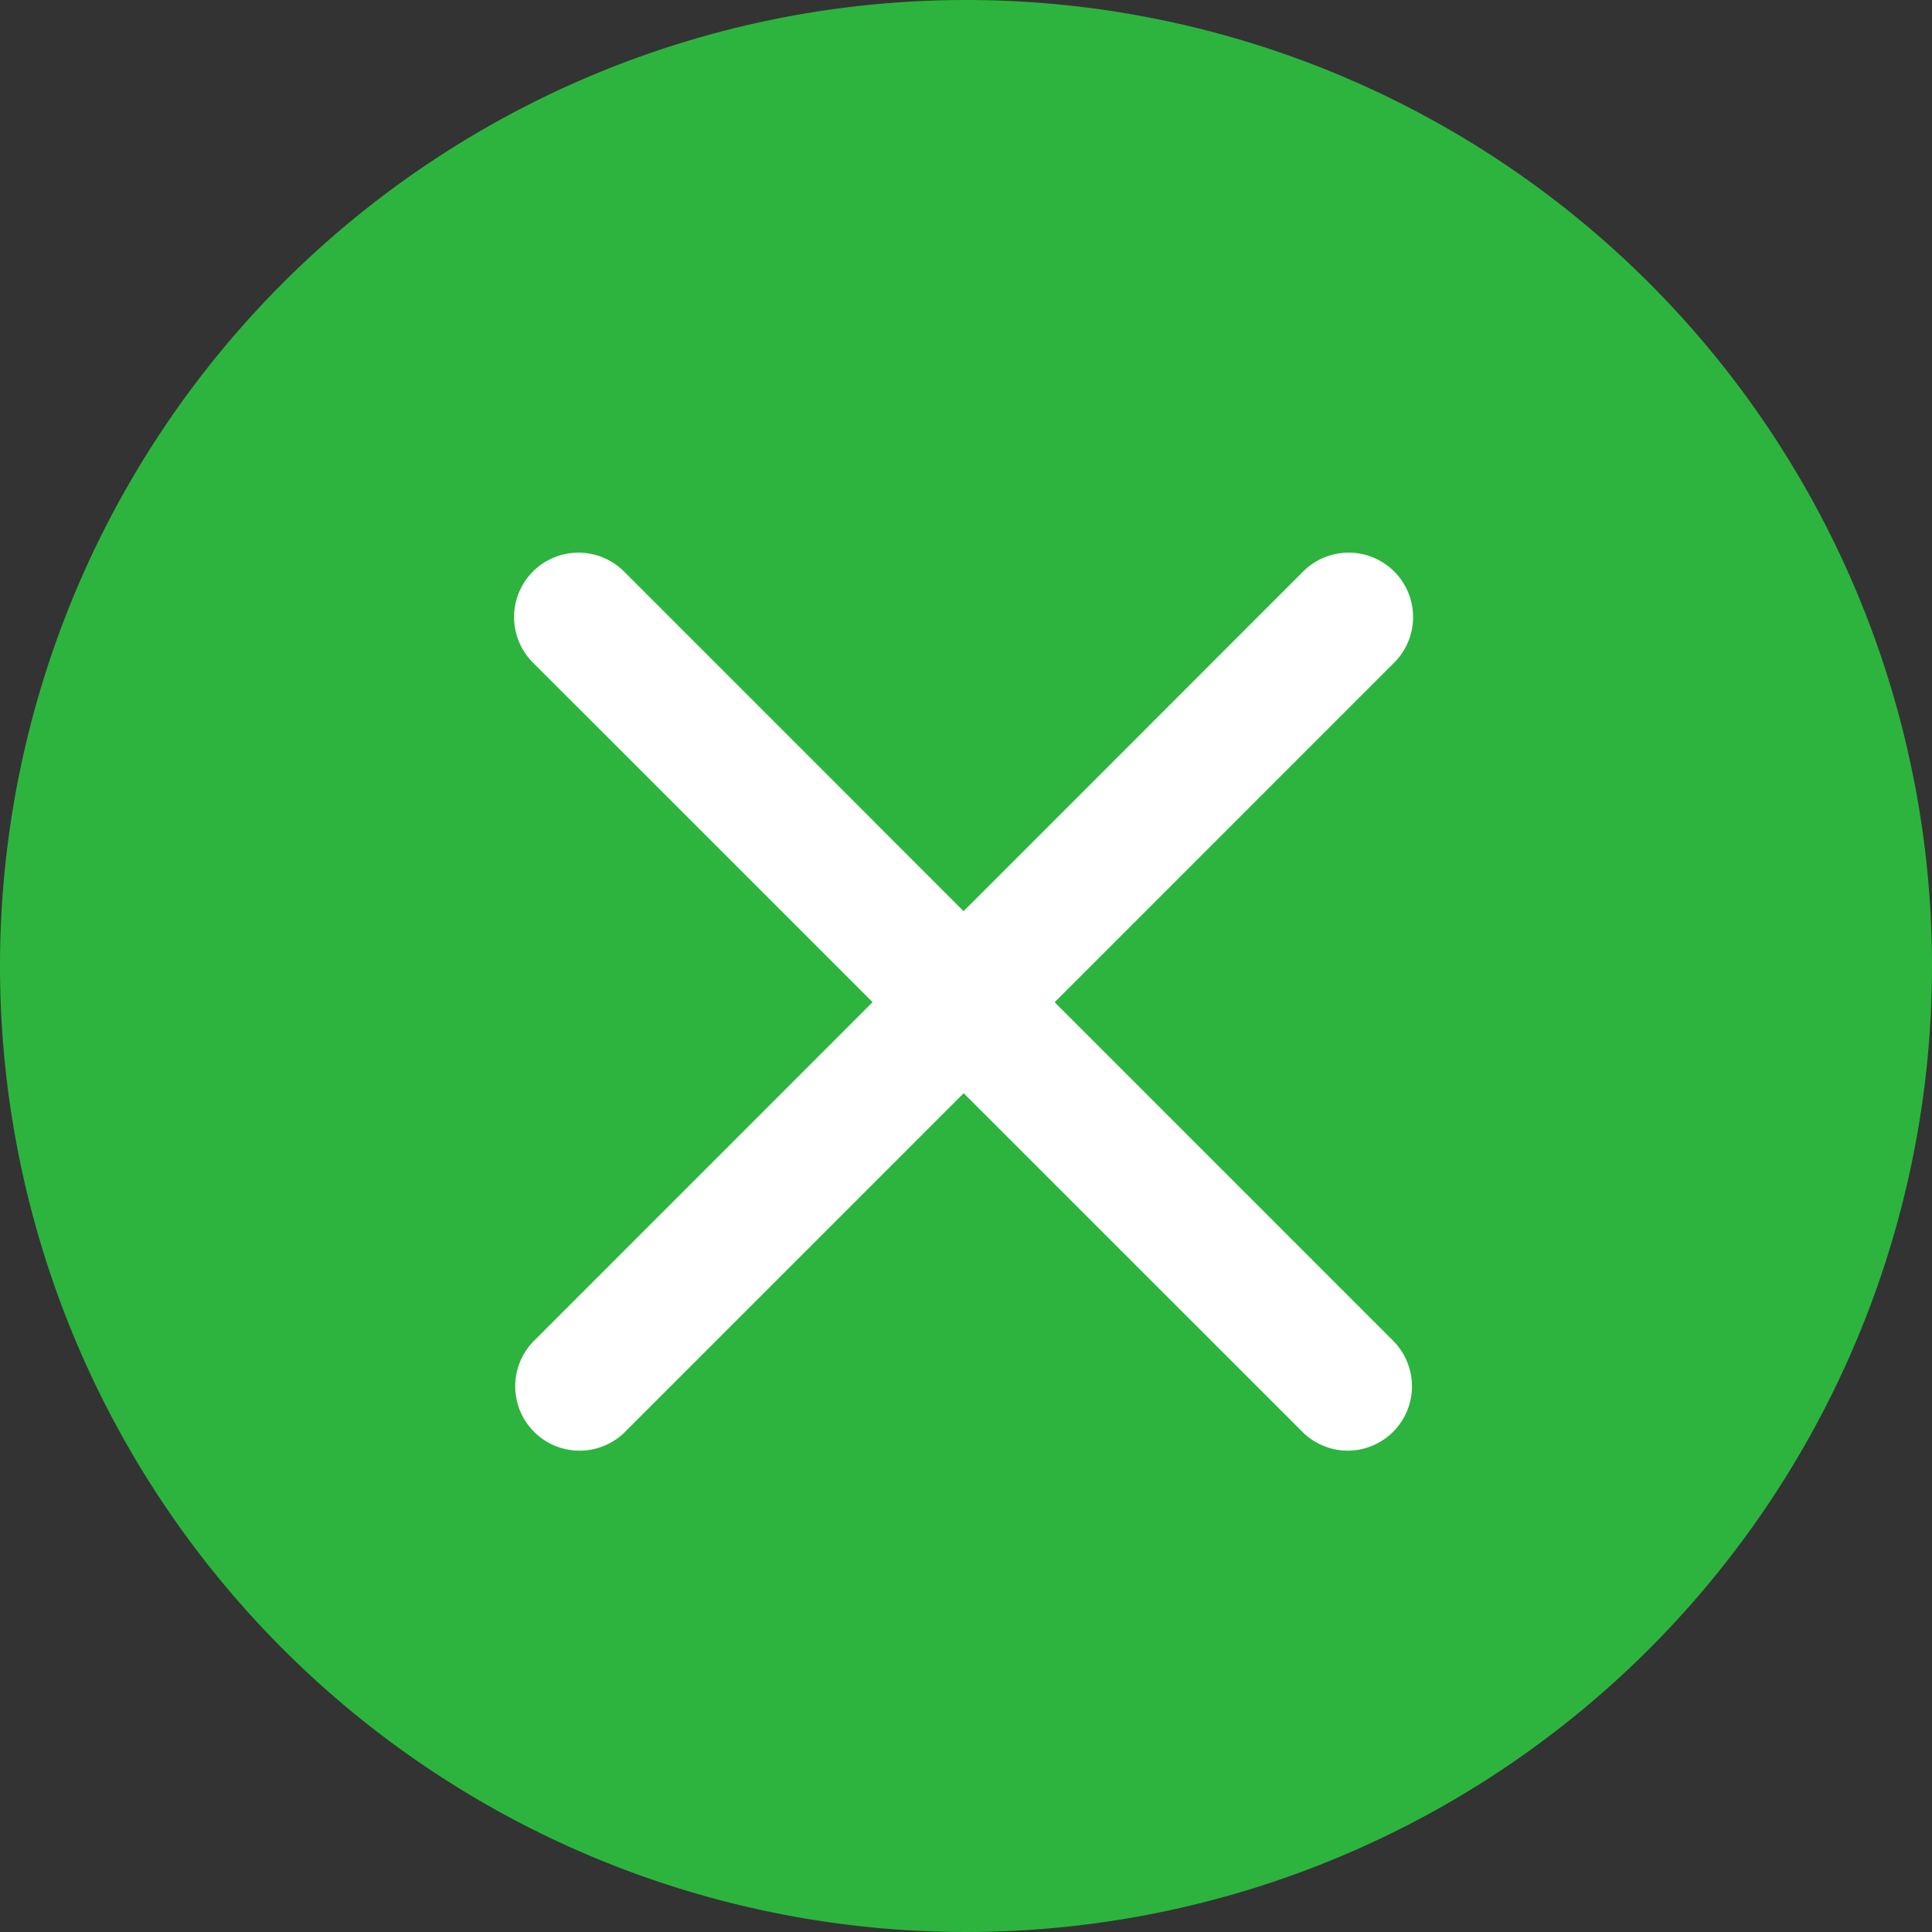 <svg id="Componente_16_27" data-name="Componente 16 – 27" xmlns="http://www.w3.org/2000/svg" width="30" height="30" viewBox="0 0 30 30">
  <rect x="0" y="0" width="30" height="30" fill="#333333" stroke="none"/>
  <path id="Trazado_10416" data-name="Trazado 10416" d="M15,0A15,15,0,1,1,0,15,15,15,0,0,1,15,0Z" fill="#2db43e"/>
  <g id="Grupo_7960" data-name="Grupo 7960" transform="translate(-663.512 -487.15)">
    <path id="Trazado_10417" data-name="Trazado 10417" d="M684.442,510.676a1,1,0,0,1-.707-.293L671.8,498.451a1,1,0,1,1,1.414-1.414l11.93,11.932a1,1,0,0,1-.707,1.707Z" transform="translate(0 -1)" fill="#fff"/>
    <path id="Trazado_10418" data-name="Trazado 10418" d="M672.512,510.676a1,1,0,0,1-.707-1.707l11.93-11.932a1,1,0,1,1,1.414,1.414l-11.93,11.932A1,1,0,0,1,672.512,510.676Z" transform="translate(0 -1)" fill="#fff"/>
  </g>
</svg>
